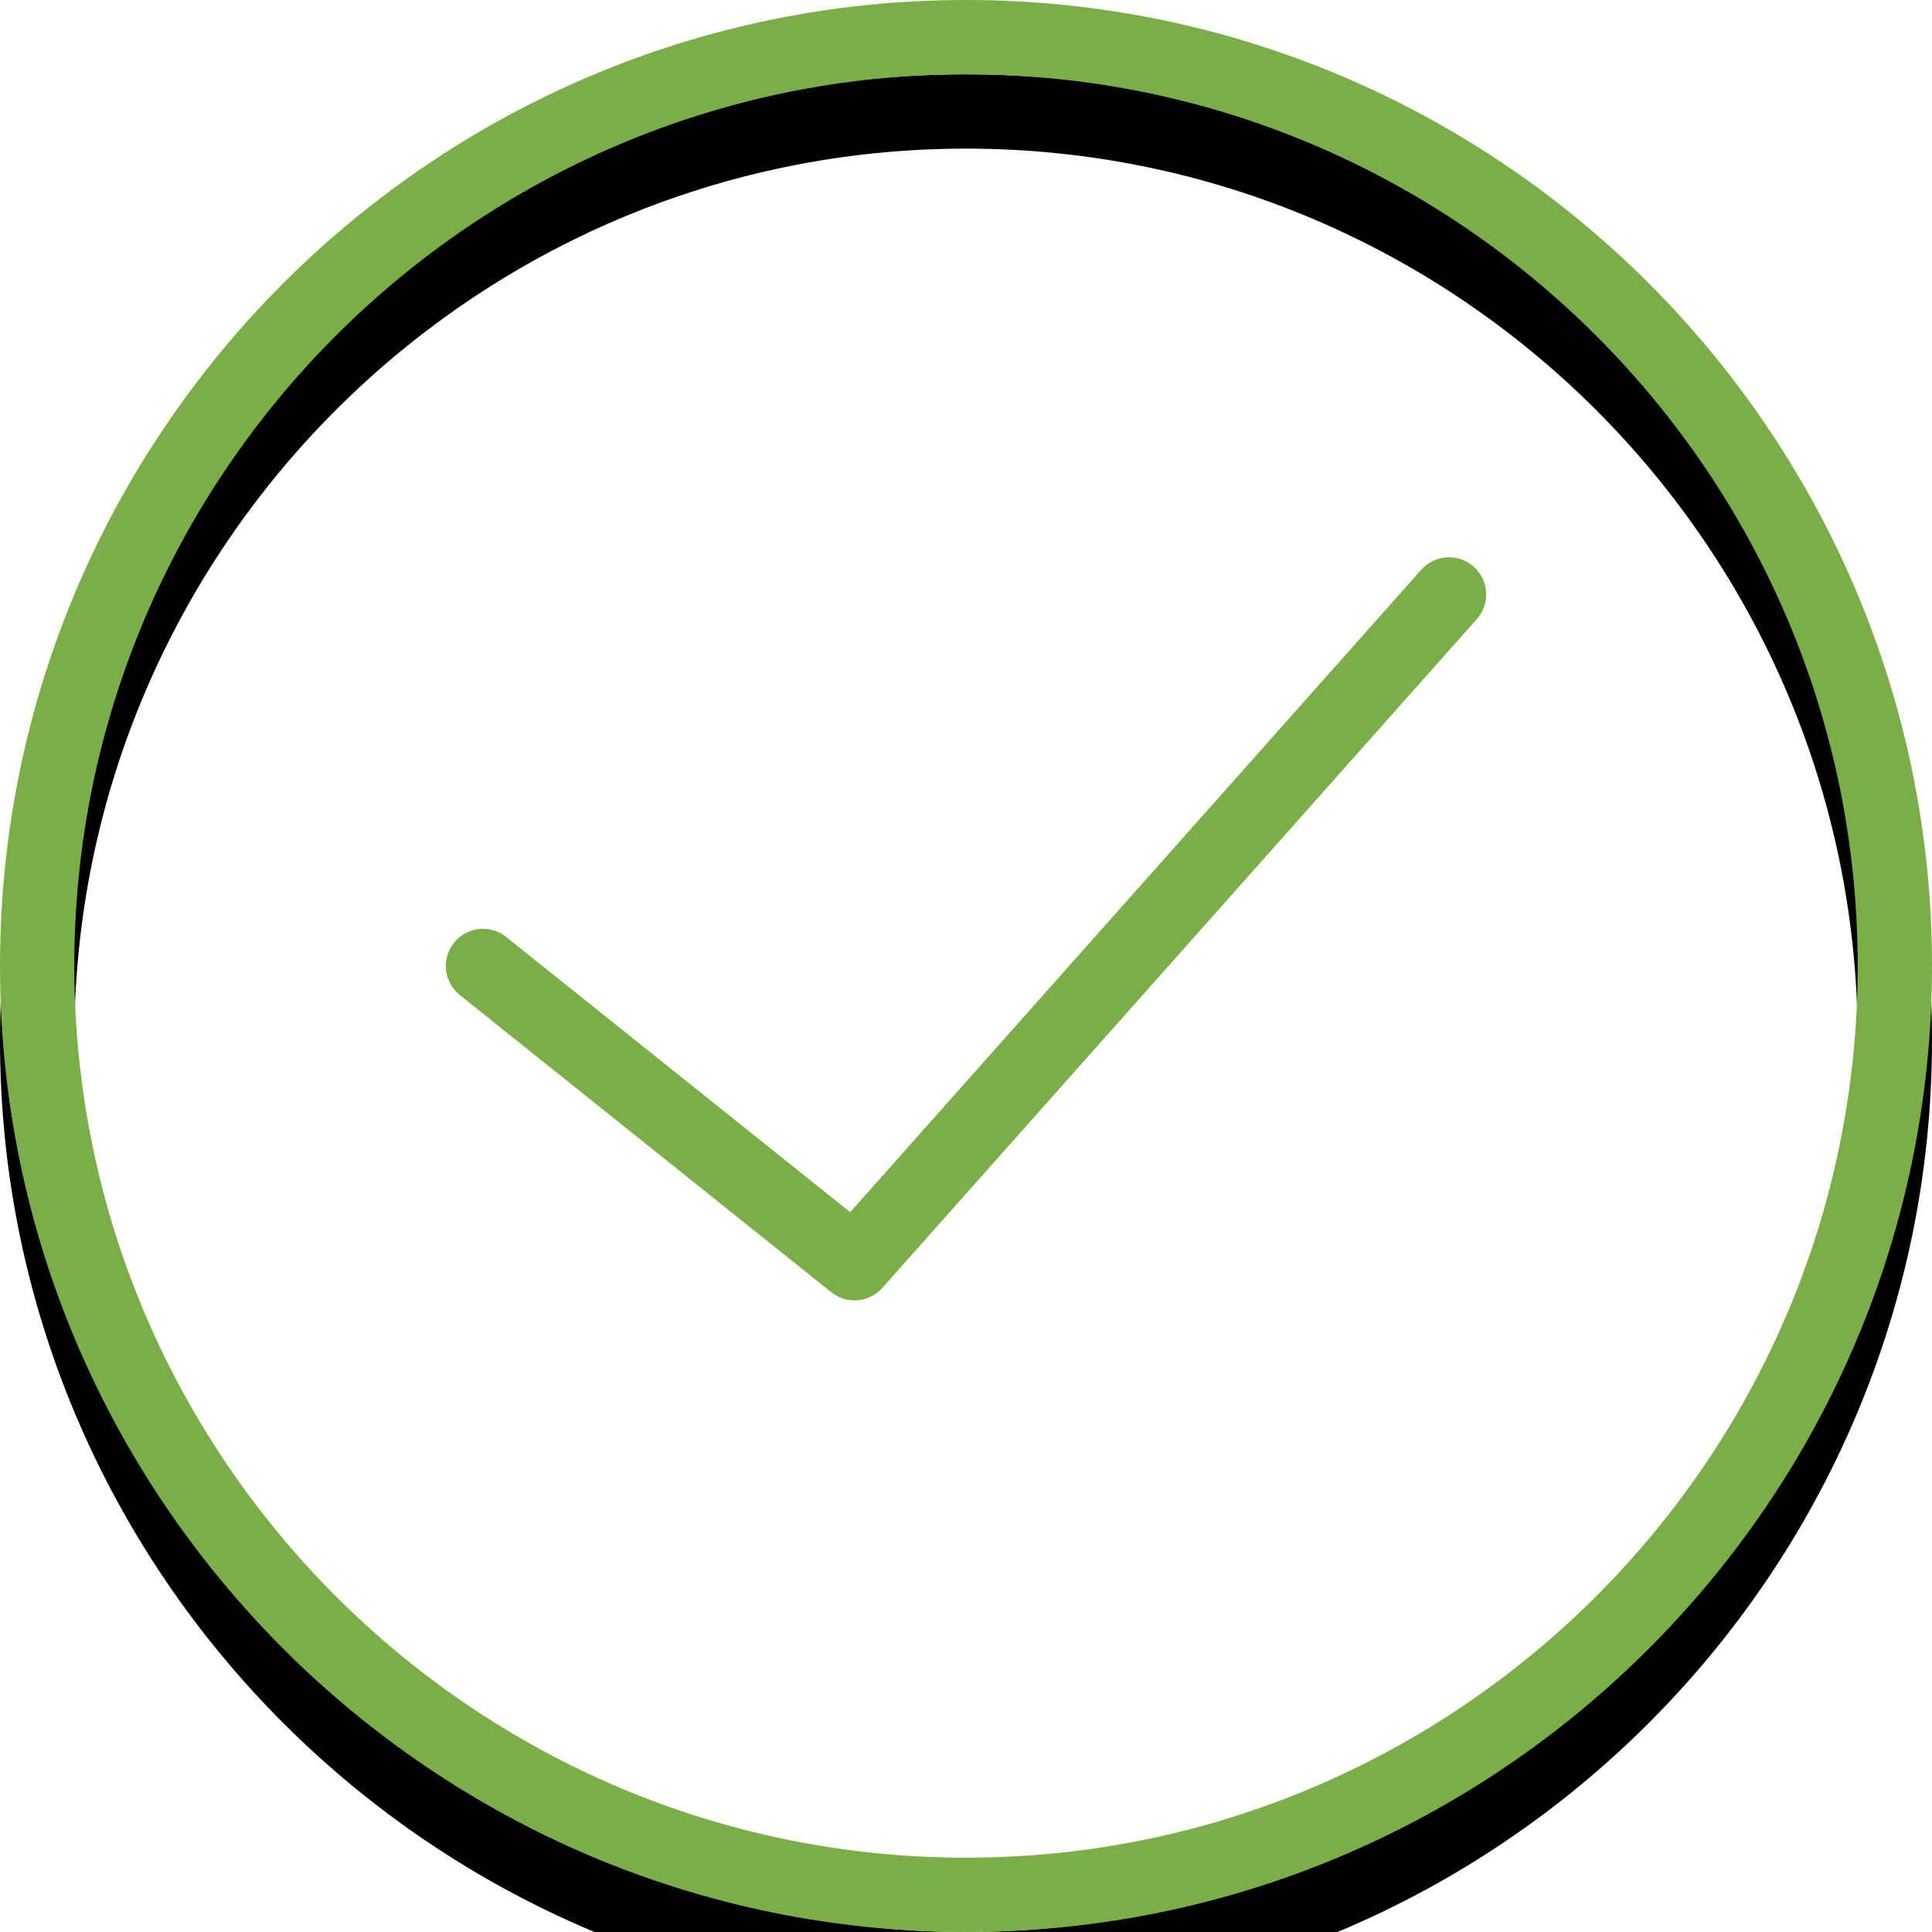 <?xml version="1.0" encoding="UTF-8"?>
<svg width="52px" height="52px" viewBox="0 0 52 52" version="1.1" xmlns="http://www.w3.org/2000/svg" xmlns:xlink="http://www.w3.org/1999/xlink">
    <!-- Generator: Sketch 47.1 (45422) - http://www.bohemiancoding.com/sketch -->
    <title>Group 13</title>
    <desc>Created with Sketch.</desc>
    <defs>
        <path d="M26,0 C11.664,0 0,11.663 0,26 C0,40.337 11.664,52 26,52 C40.336,52 52,40.337 52,26 C52,11.663 40.336,0 26,0 Z M26,50 C12.767,50 2,39.233 2,26 C2,12.767 12.767,2 26,2 C39.233,2 50,12.767 50,26 C50,39.233 39.233,50 26,50 Z" id="path-1"></path>
        <filter x="-53.8%" y="-50.0%" width="207.7%" height="207.7%" filterUnits="objectBoundingBox" id="filter-2">
            <feOffset dx="0" dy="2" in="SourceAlpha" result="shadowOffsetOuter1"></feOffset>
            <feGaussianBlur stdDeviation="9" in="shadowOffsetOuter1" result="shadowBlurOuter1"></feGaussianBlur>
            <feColorMatrix values="0 0 0 0 0.482   0 0 0 0 0.682   0 0 0 0 0.278  0 0 0 0.52 0" type="matrix" in="shadowBlurOuter1"></feColorMatrix>
        </filter>
    </defs>
    <g id="Page-1" stroke="none" stroke-width="1" fill="none" fill-rule="evenodd">
        <g id="Artboard" transform="translate(-186, -186)" fill-rule="nonzero">
            <g id="Group-13" transform="translate(186, 186)">
                <g id="Shape">
                    <use fill="black" fill-opacity="1" filter="url(#filter-2)" xlink:href="#path-1"></use>
                    <use fill="#7BAE47" fill-rule="evenodd" xlink:href="#path-1"></use>
                </g>
                <path d="M38.252,15.336 L22.883,32.626 L13.624,25.219 C13.194,24.874 12.563,24.945 12.219,25.375 C11.874,25.807 11.944,26.436 12.375,26.781 L22.375,34.781 C22.559,34.928 22.78,35 23,35 C23.276,35 23.551,34.886 23.748,34.664 L39.748,16.664 C40.115,16.252 40.078,15.619 39.665,15.253 C39.251,14.885 38.62,14.922 38.252,15.336 Z" id="Shape" fill="#7BAE47"></path>
            </g>
        </g>
    </g>
</svg>